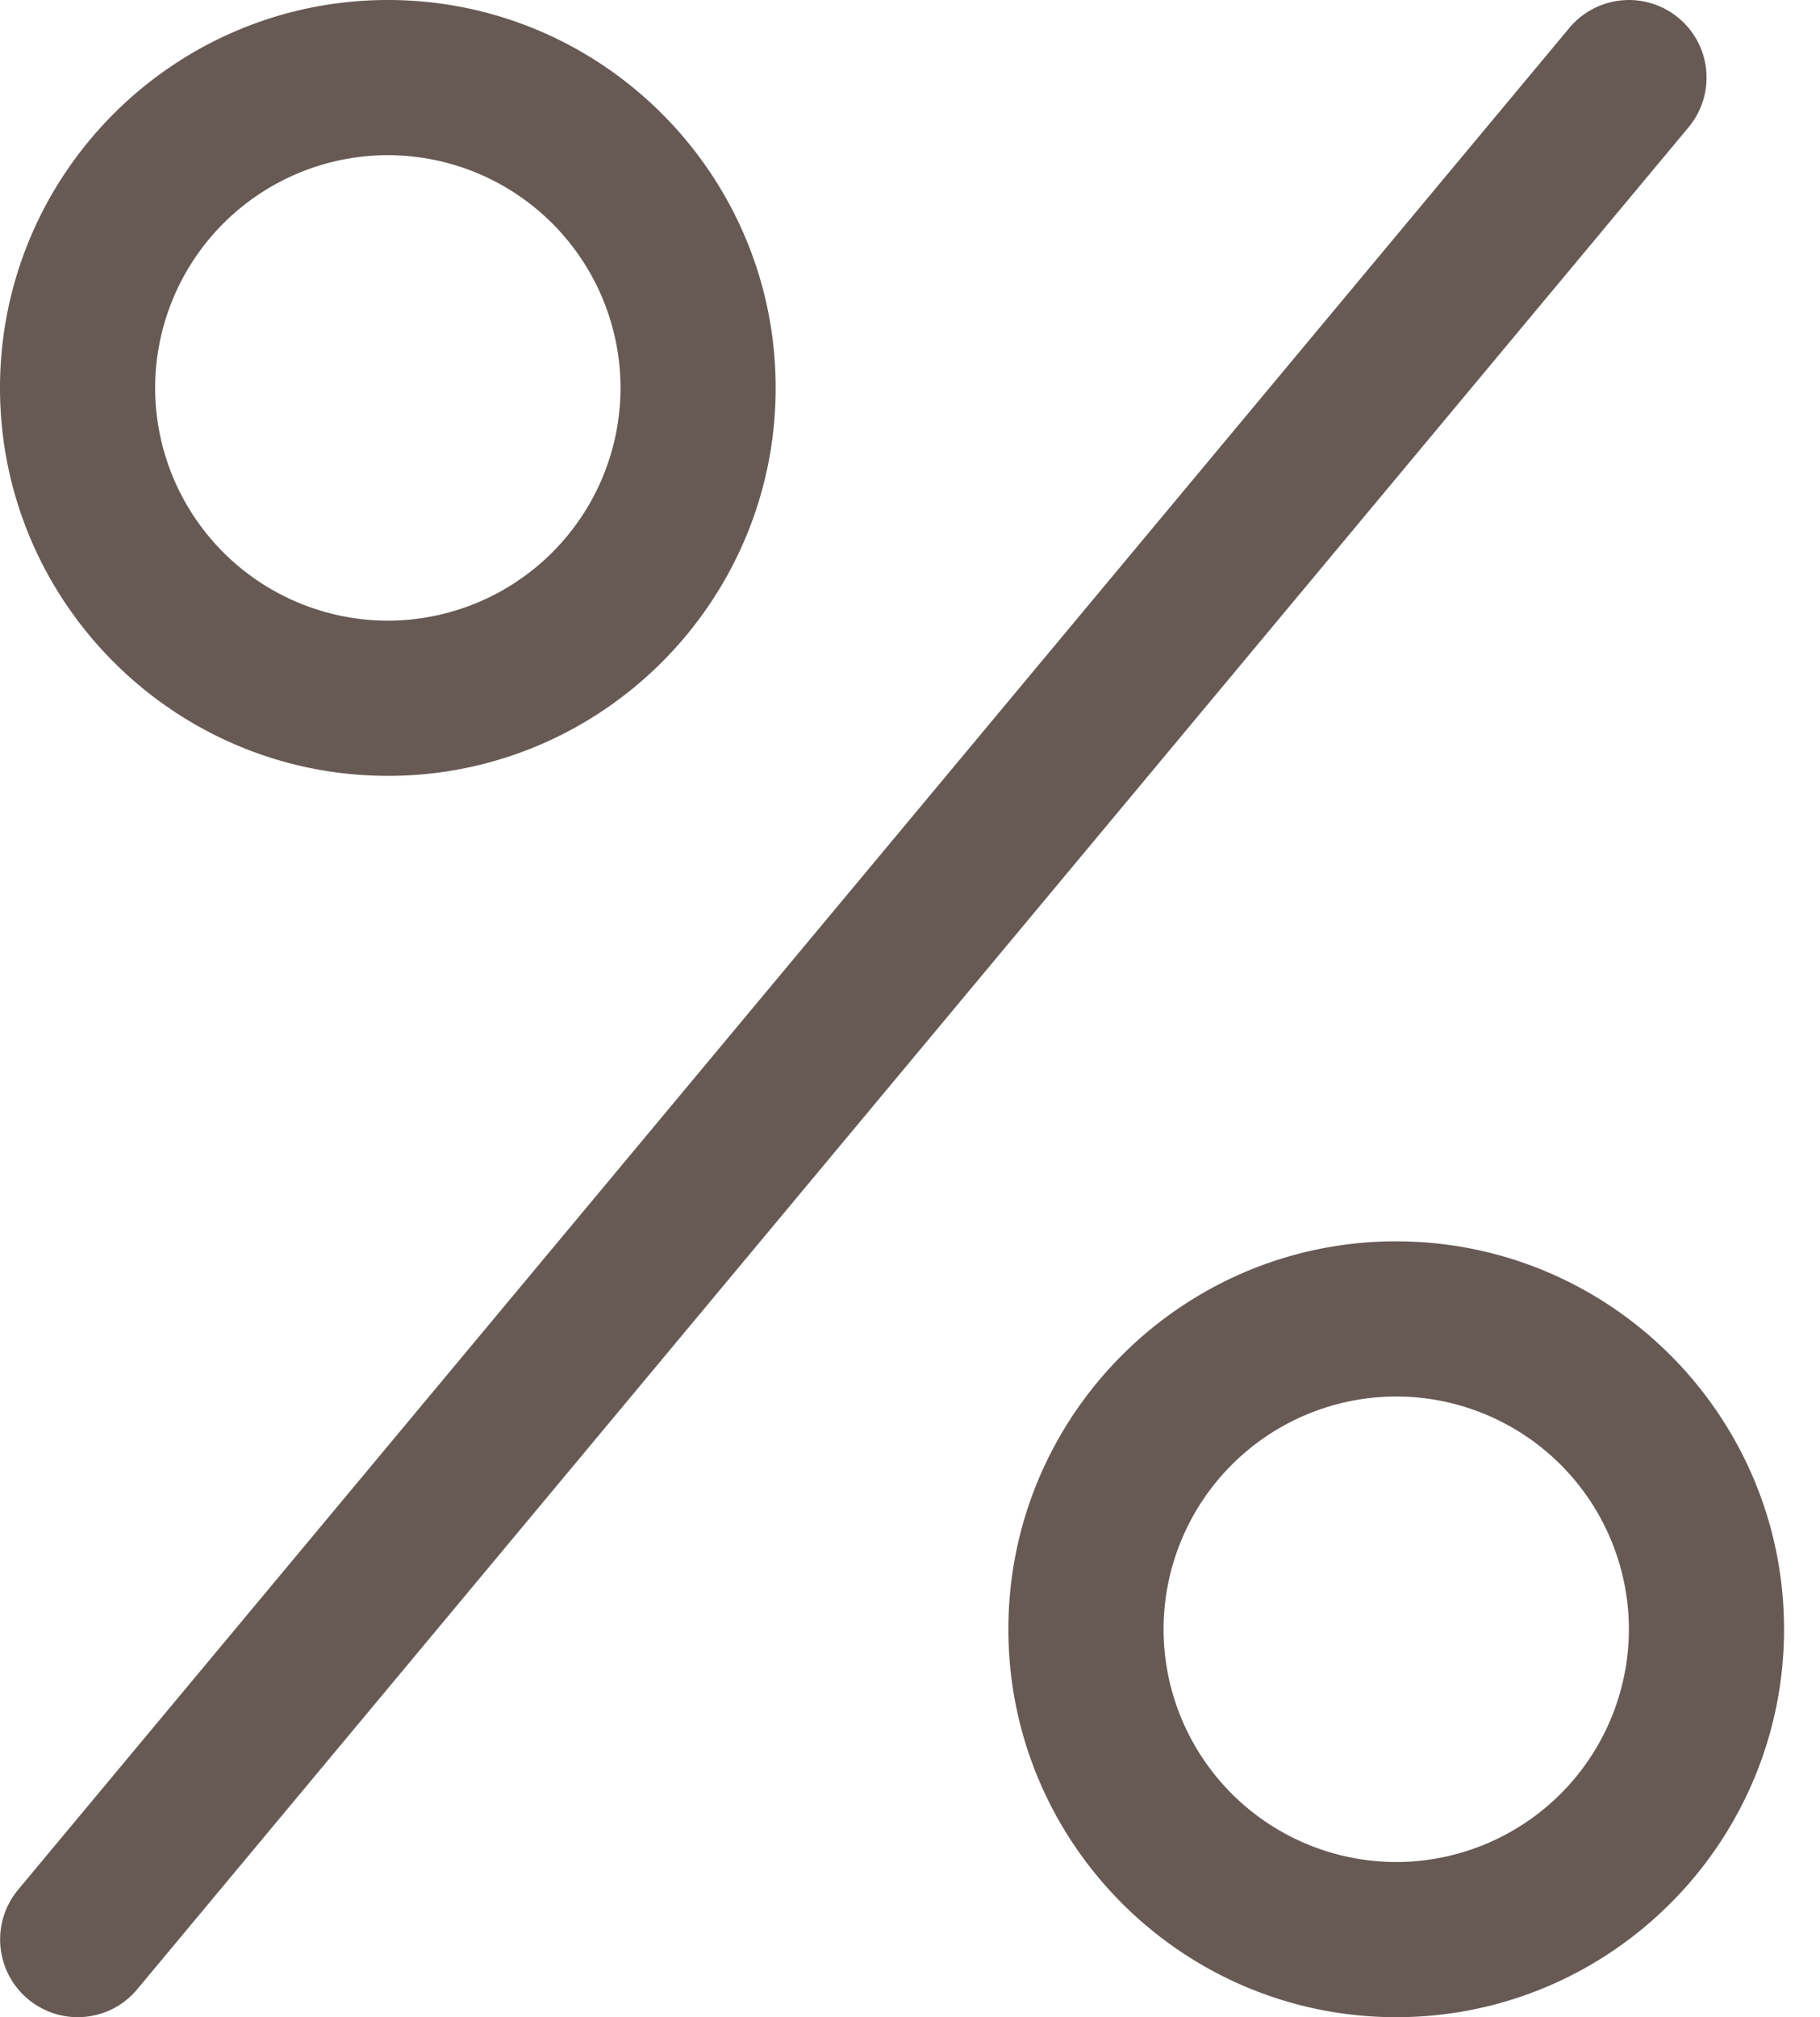 <svg width="37" height="41" fill="none" xmlns="http://www.w3.org/2000/svg"><path d="M34.126.366a1.578 1.578 0 00-2.222.202L.365 38.413A1.58 1.58 0 001.575 41c.454 0 .902-.192 1.214-.567L34.328 2.587a1.577 1.577 0 00-.202-2.221zM7.885 15.77c4.347 0 7.884-3.538 7.884-7.885C15.77 3.537 12.232 0 7.885 0 3.537 0 0 3.537 0 7.885c0 4.347 3.537 7.884 7.885 7.884zm0-12.616a4.736 4.736 0 014.73 4.73 4.736 4.736 0 01-4.73 4.731 4.736 4.736 0 01-4.731-4.73 4.736 4.736 0 014.73-4.731zm20.5 22.076c-4.347 0-7.885 3.538-7.885 7.885 0 4.348 3.538 7.885 7.885 7.885 4.347 0 7.884-3.537 7.884-7.885 0-4.347-3.537-7.884-7.884-7.884zm0 12.616a4.736 4.736 0 01-4.73-4.73 4.736 4.736 0 014.73-4.732 4.736 4.736 0 014.73 4.731 4.736 4.736 0 01-4.73 4.731z" fill="#675A54"/></svg>
